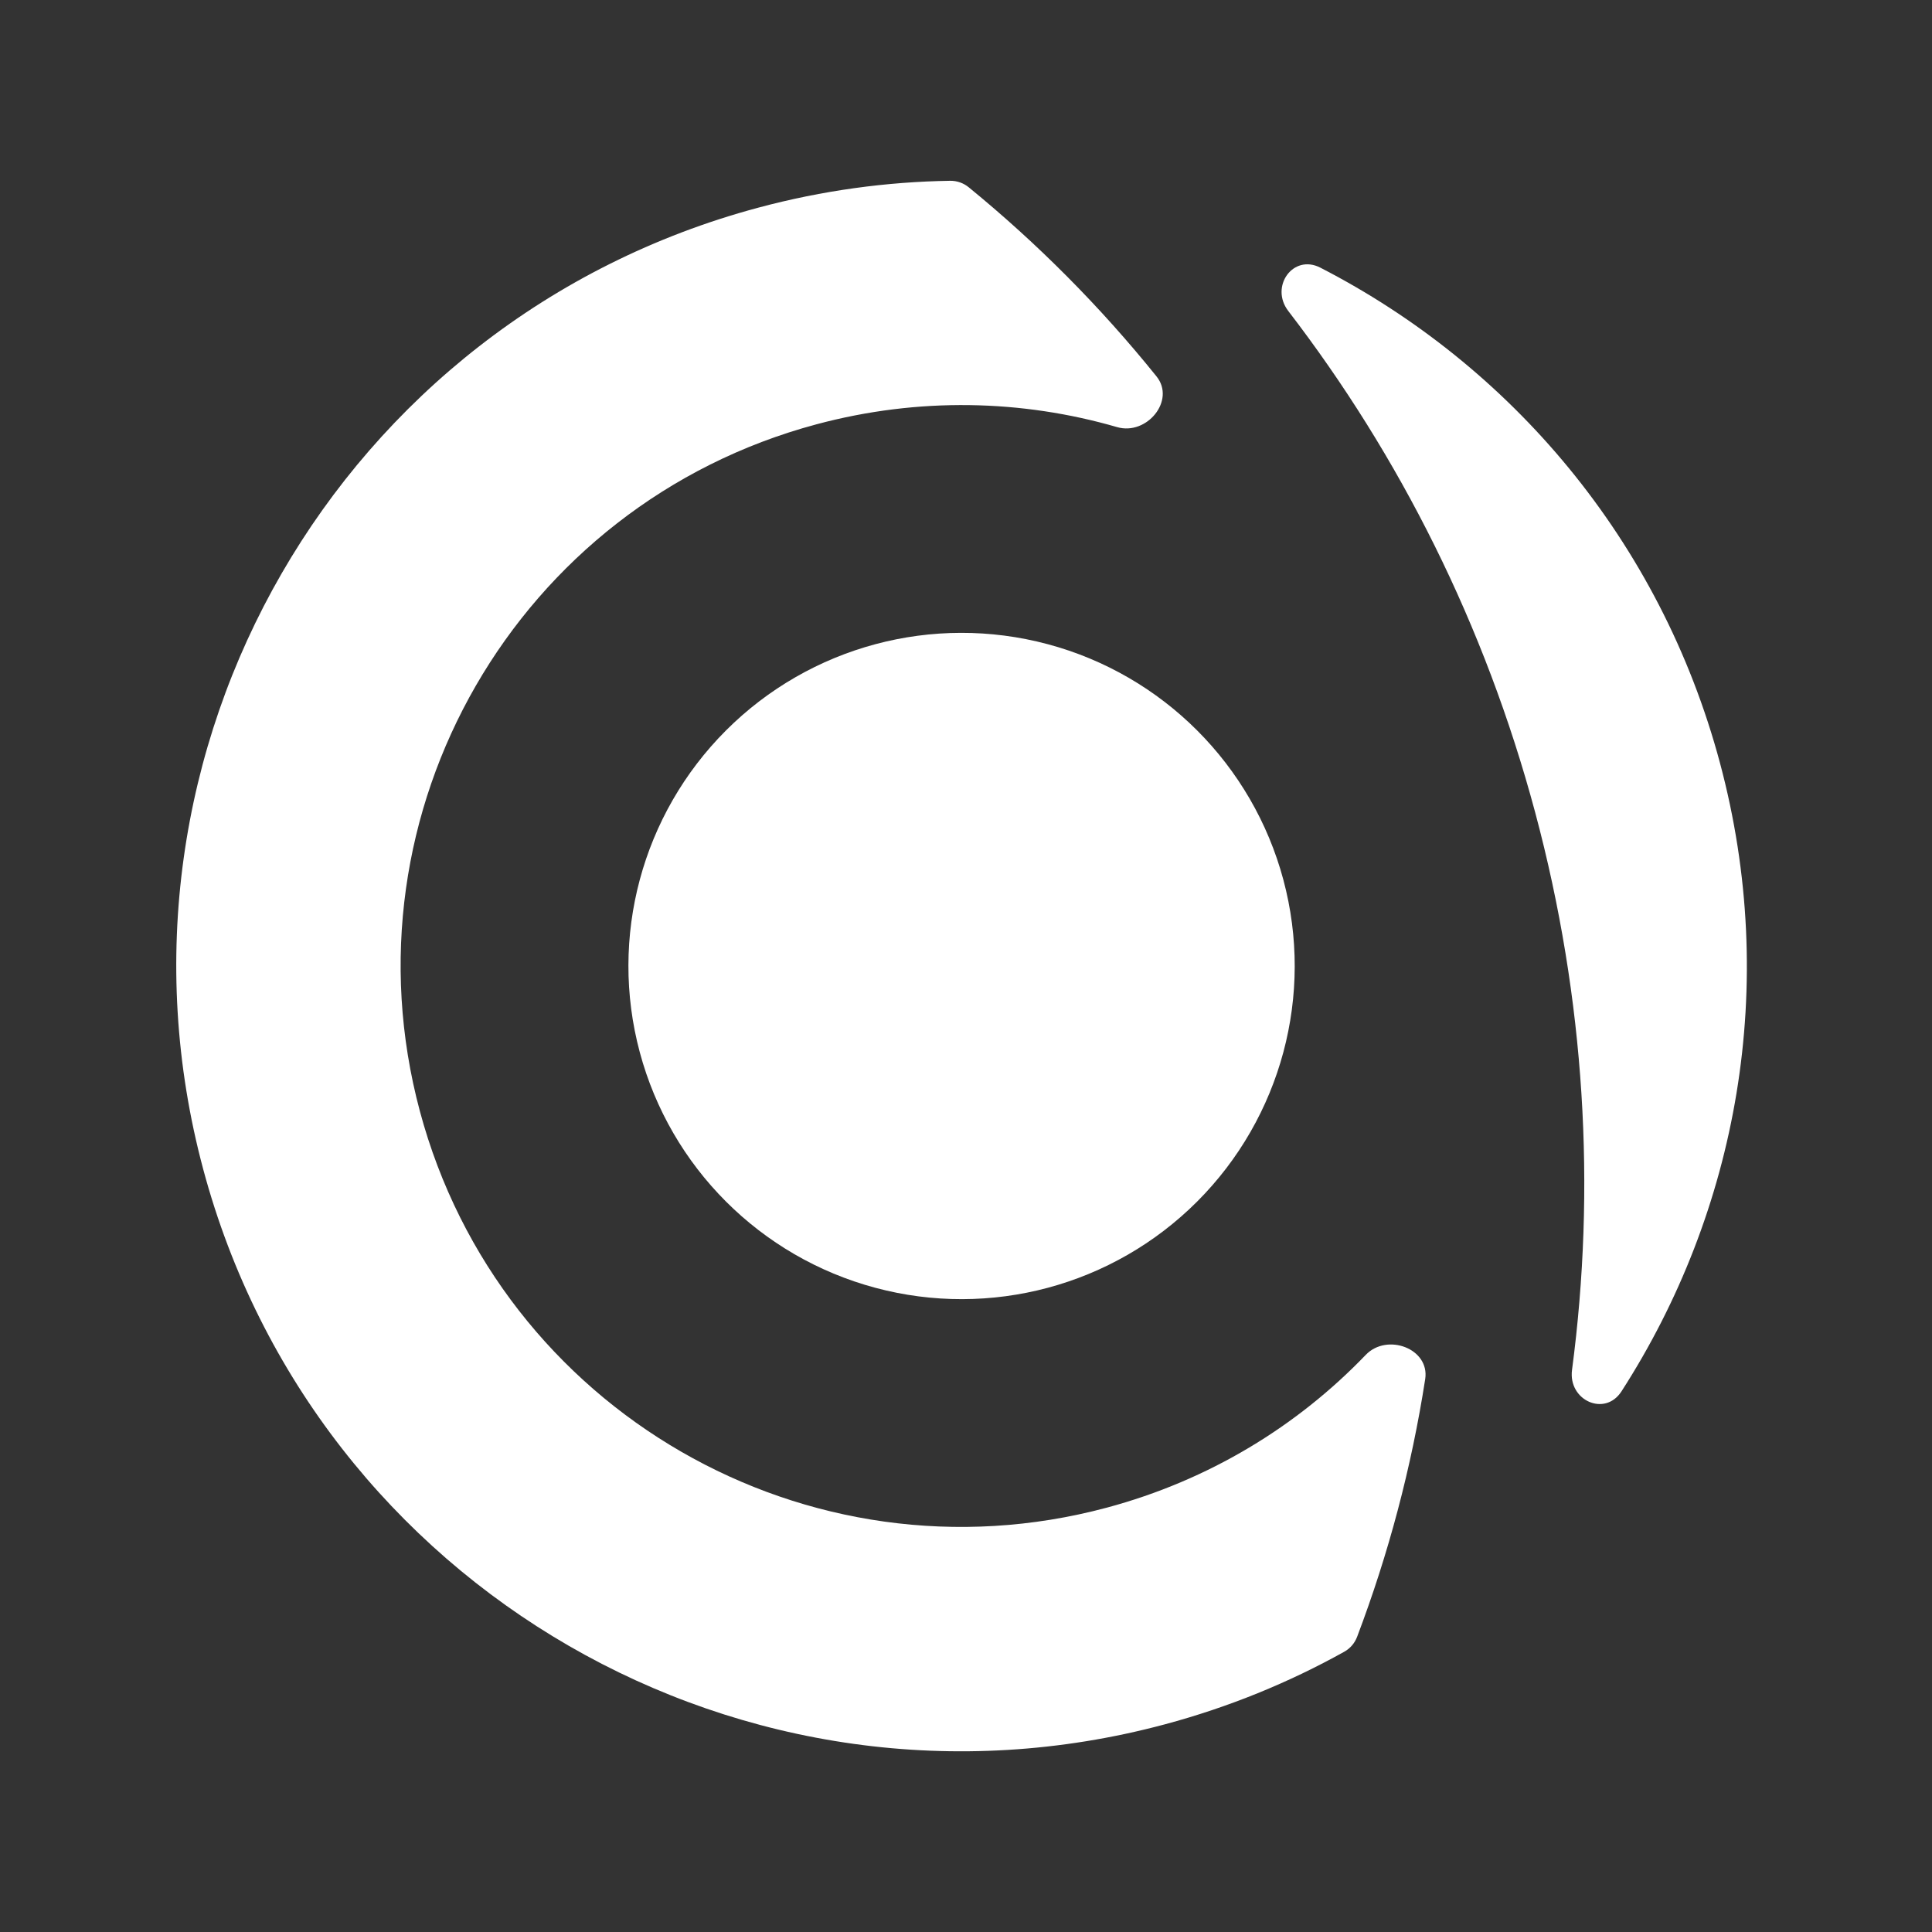 <svg xmlns="http://www.w3.org/2000/svg" width="100%" height="100%" fill="none" viewBox="0 0 78 78"><rect x="0" y="0" width="78" height="78" fill="#333333" stroke="none"/><g style="mix-blend-mode:difference"><circle cx="38.821" cy="39" r="13.45" fill="#fff" transform="rotate(-15 38.821 39)"/><path fill="#fff" fill-rule="evenodd" d="M54.791 66.081C54.694 66.337 54.511 66.552 54.271 66.685C52.035 67.931 49.61 68.924 47.025 69.617C30.115 74.148 12.735 64.113 8.204 47.204C3.673 30.295 13.708 12.914 30.617 8.383C33.202 7.69 35.799 7.338 38.358 7.299C38.633 7.295 38.899 7.388 39.111 7.562C41.879 9.823 44.424 12.379 46.692 15.197C47.473 16.168 46.298 17.591 45.101 17.244C41.269 16.134 37.095 16.023 32.961 17.131C20.883 20.367 13.715 32.782 16.951 44.86C20.188 56.938 32.602 64.106 44.681 60.869C48.815 59.761 52.374 57.578 55.138 54.701C56.001 53.802 57.73 54.447 57.539 55.679C56.984 59.253 56.058 62.738 54.791 66.081ZM65.463 56.174C64.791 57.215 63.304 56.535 63.467 55.307C64.434 47.994 64.007 40.369 61.978 32.795C59.948 25.221 56.506 18.404 52.011 12.555C51.257 11.572 52.204 10.24 53.306 10.806C60.982 14.753 67.028 21.802 69.438 30.796C71.848 39.79 70.137 48.918 65.463 56.174Z" clip-rule="evenodd"/></g></svg>